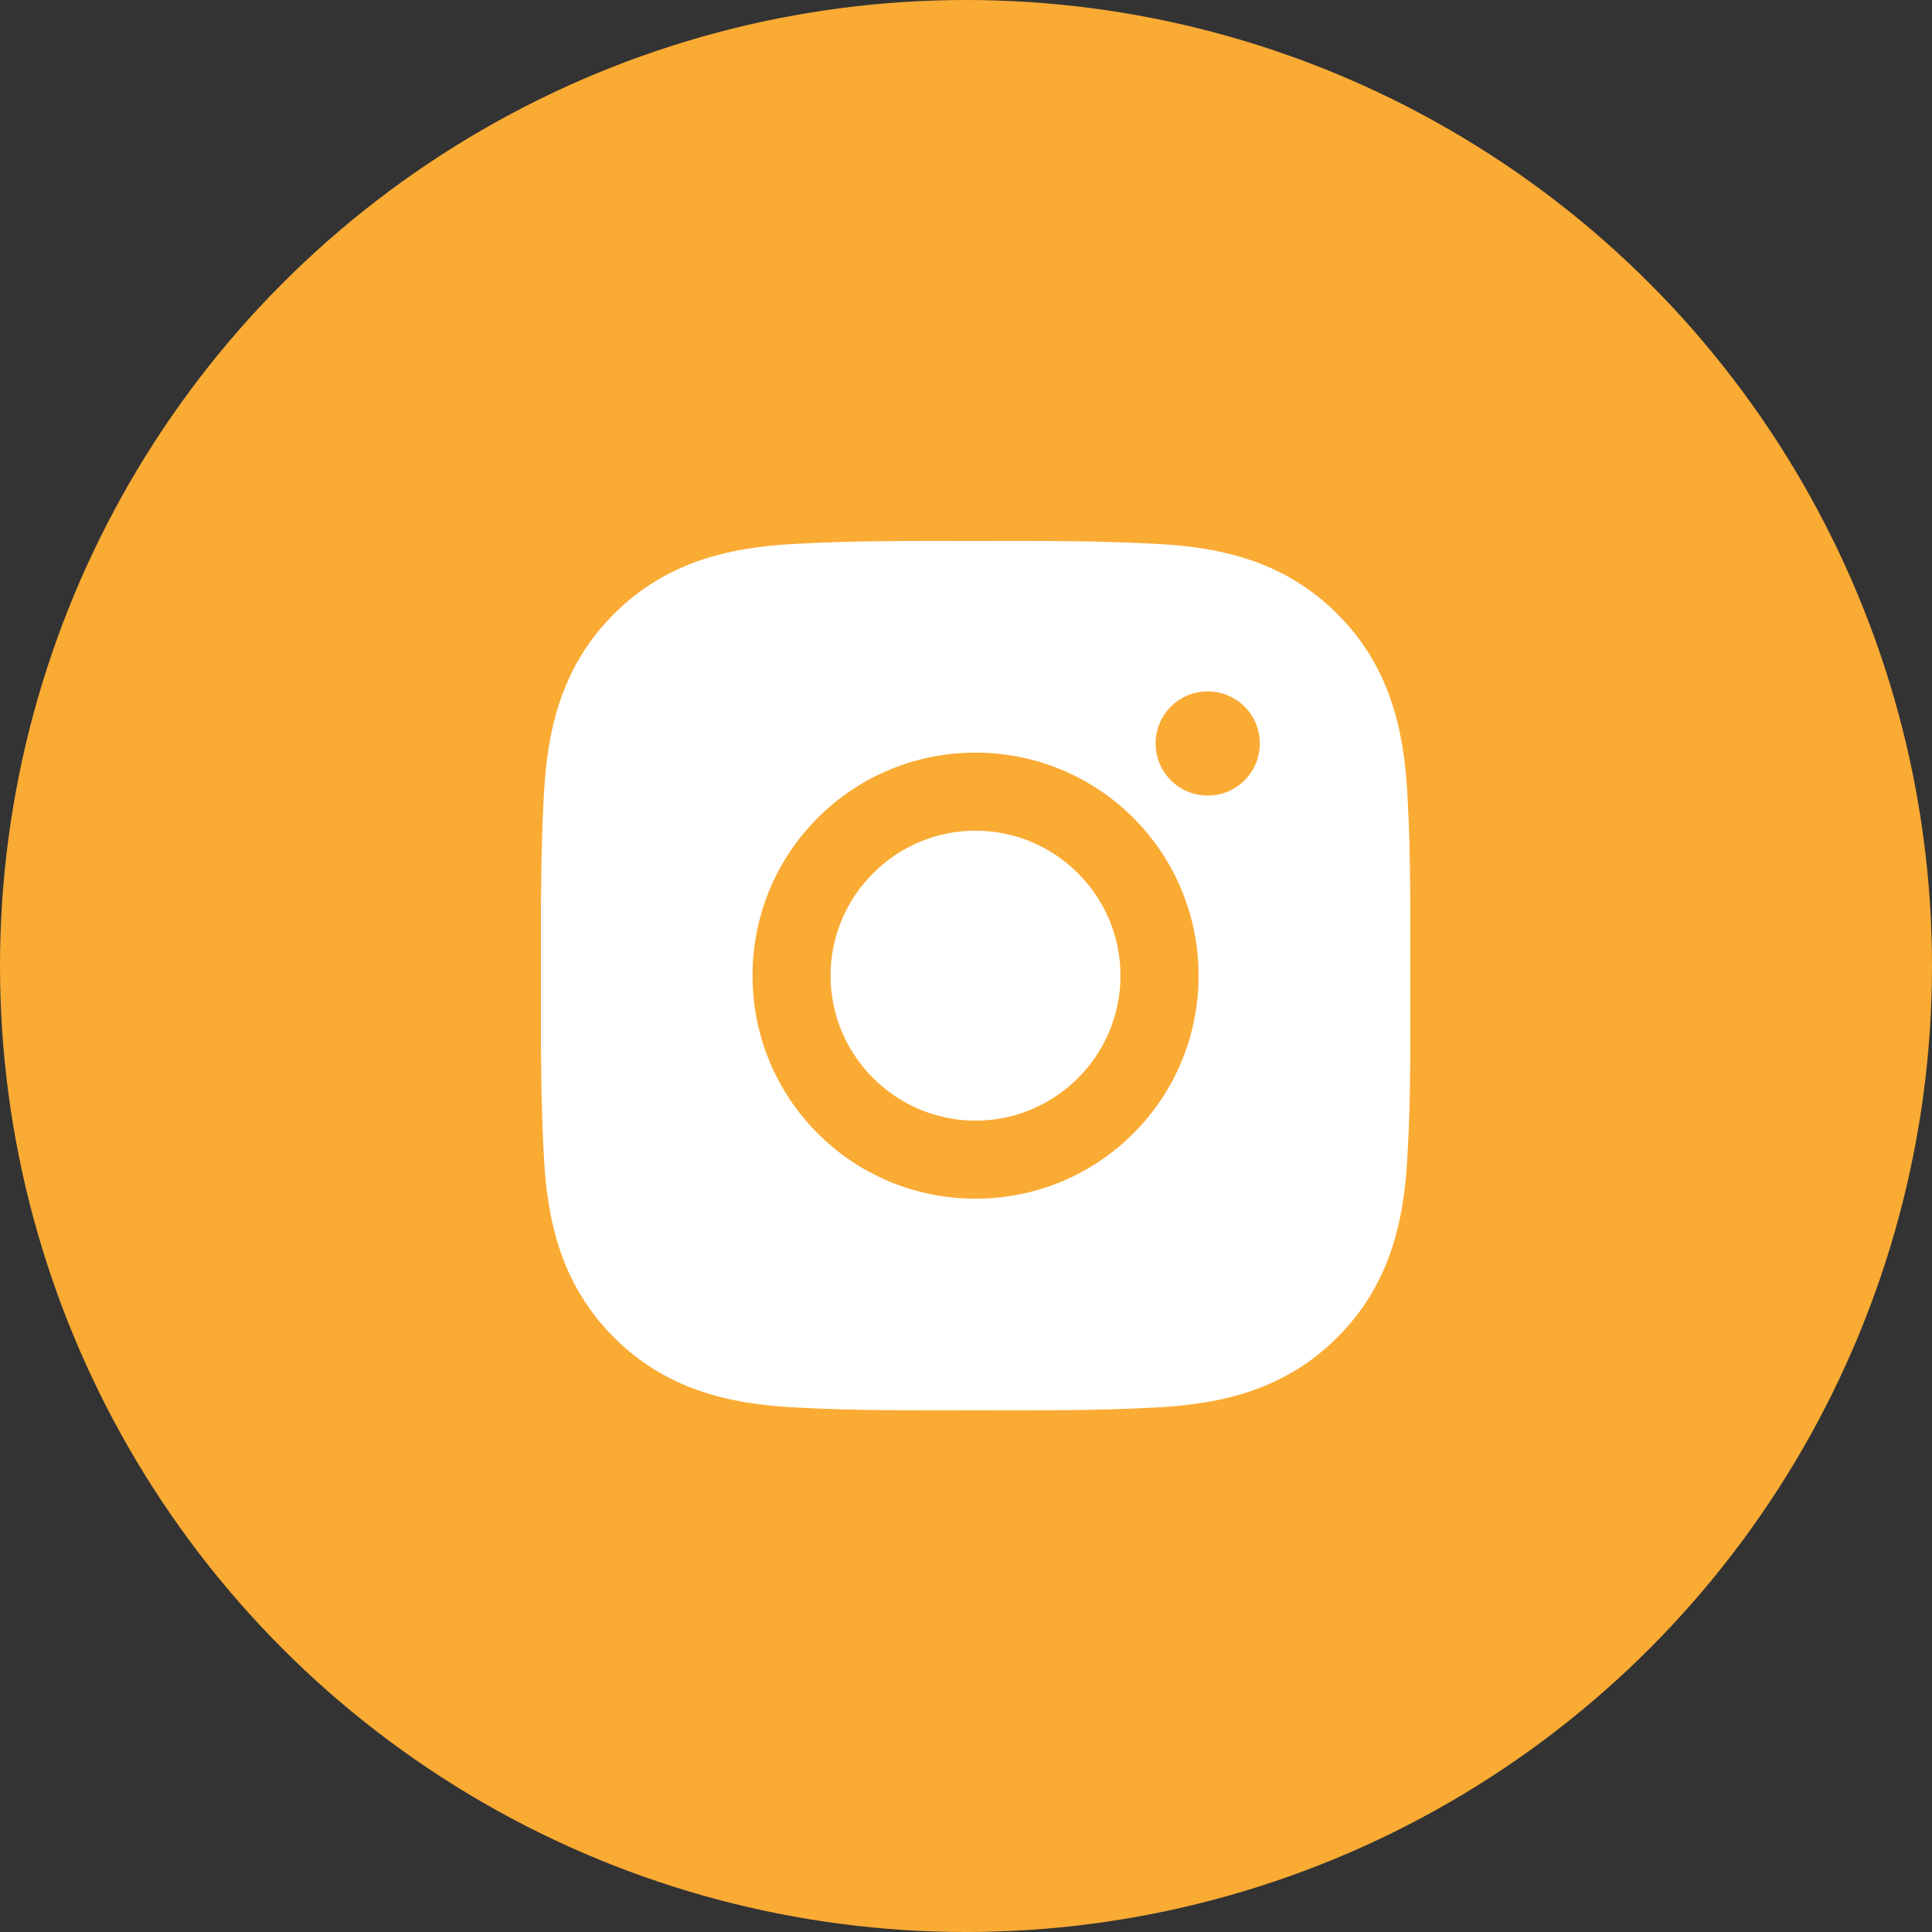 <svg width="50" height="50" viewBox="0 0 50 50" fill="none" xmlns="http://www.w3.org/2000/svg">
<rect x="0" y="0" width="50" height="50" fill="#333333" stroke="none"/>
<circle cx="25" cy="25" r="25" fill="#FAAB34"/>
<path d="M25.247 21.498C23.181 21.498 21.495 23.184 21.495 25.25C21.495 27.316 23.181 29.002 25.247 29.002C27.313 29.002 28.998 27.316 28.998 25.25C28.998 23.184 27.313 21.498 25.247 21.498ZM36.499 25.25C36.499 23.697 36.513 22.157 36.426 20.606C36.338 18.805 35.927 17.206 34.61 15.889C33.29 14.569 31.695 14.161 29.893 14.074C28.34 13.987 26.8 14.001 25.25 14.001C23.696 14.001 22.157 13.987 20.606 14.074C18.805 14.161 17.206 14.572 15.889 15.889C14.569 17.209 14.161 18.805 14.074 20.606C13.987 22.16 14.001 23.699 14.001 25.25C14.001 26.801 13.987 28.343 14.074 29.894C14.161 31.695 14.572 33.294 15.889 34.611C17.209 35.931 18.805 36.339 20.606 36.426C22.16 36.513 23.699 36.499 25.25 36.499C26.803 36.499 28.343 36.513 29.893 36.426C31.695 36.339 33.293 35.928 34.61 34.611C35.93 33.291 36.338 31.695 36.426 29.894C36.516 28.343 36.499 26.803 36.499 25.25V25.25ZM25.247 31.022C22.053 31.022 19.475 28.444 19.475 25.25C19.475 22.056 22.053 19.478 25.247 19.478C28.441 19.478 31.019 22.056 31.019 25.25C31.019 28.444 28.441 31.022 25.247 31.022ZM31.256 20.589C30.51 20.589 29.907 19.987 29.907 19.241C29.907 18.495 30.51 17.893 31.256 17.893C32.001 17.893 32.604 18.495 32.604 19.241C32.604 19.418 32.569 19.594 32.502 19.757C32.434 19.921 32.335 20.07 32.209 20.195C32.084 20.32 31.935 20.419 31.772 20.487C31.608 20.555 31.433 20.59 31.256 20.589V20.589Z" fill="white"/>
</svg>
